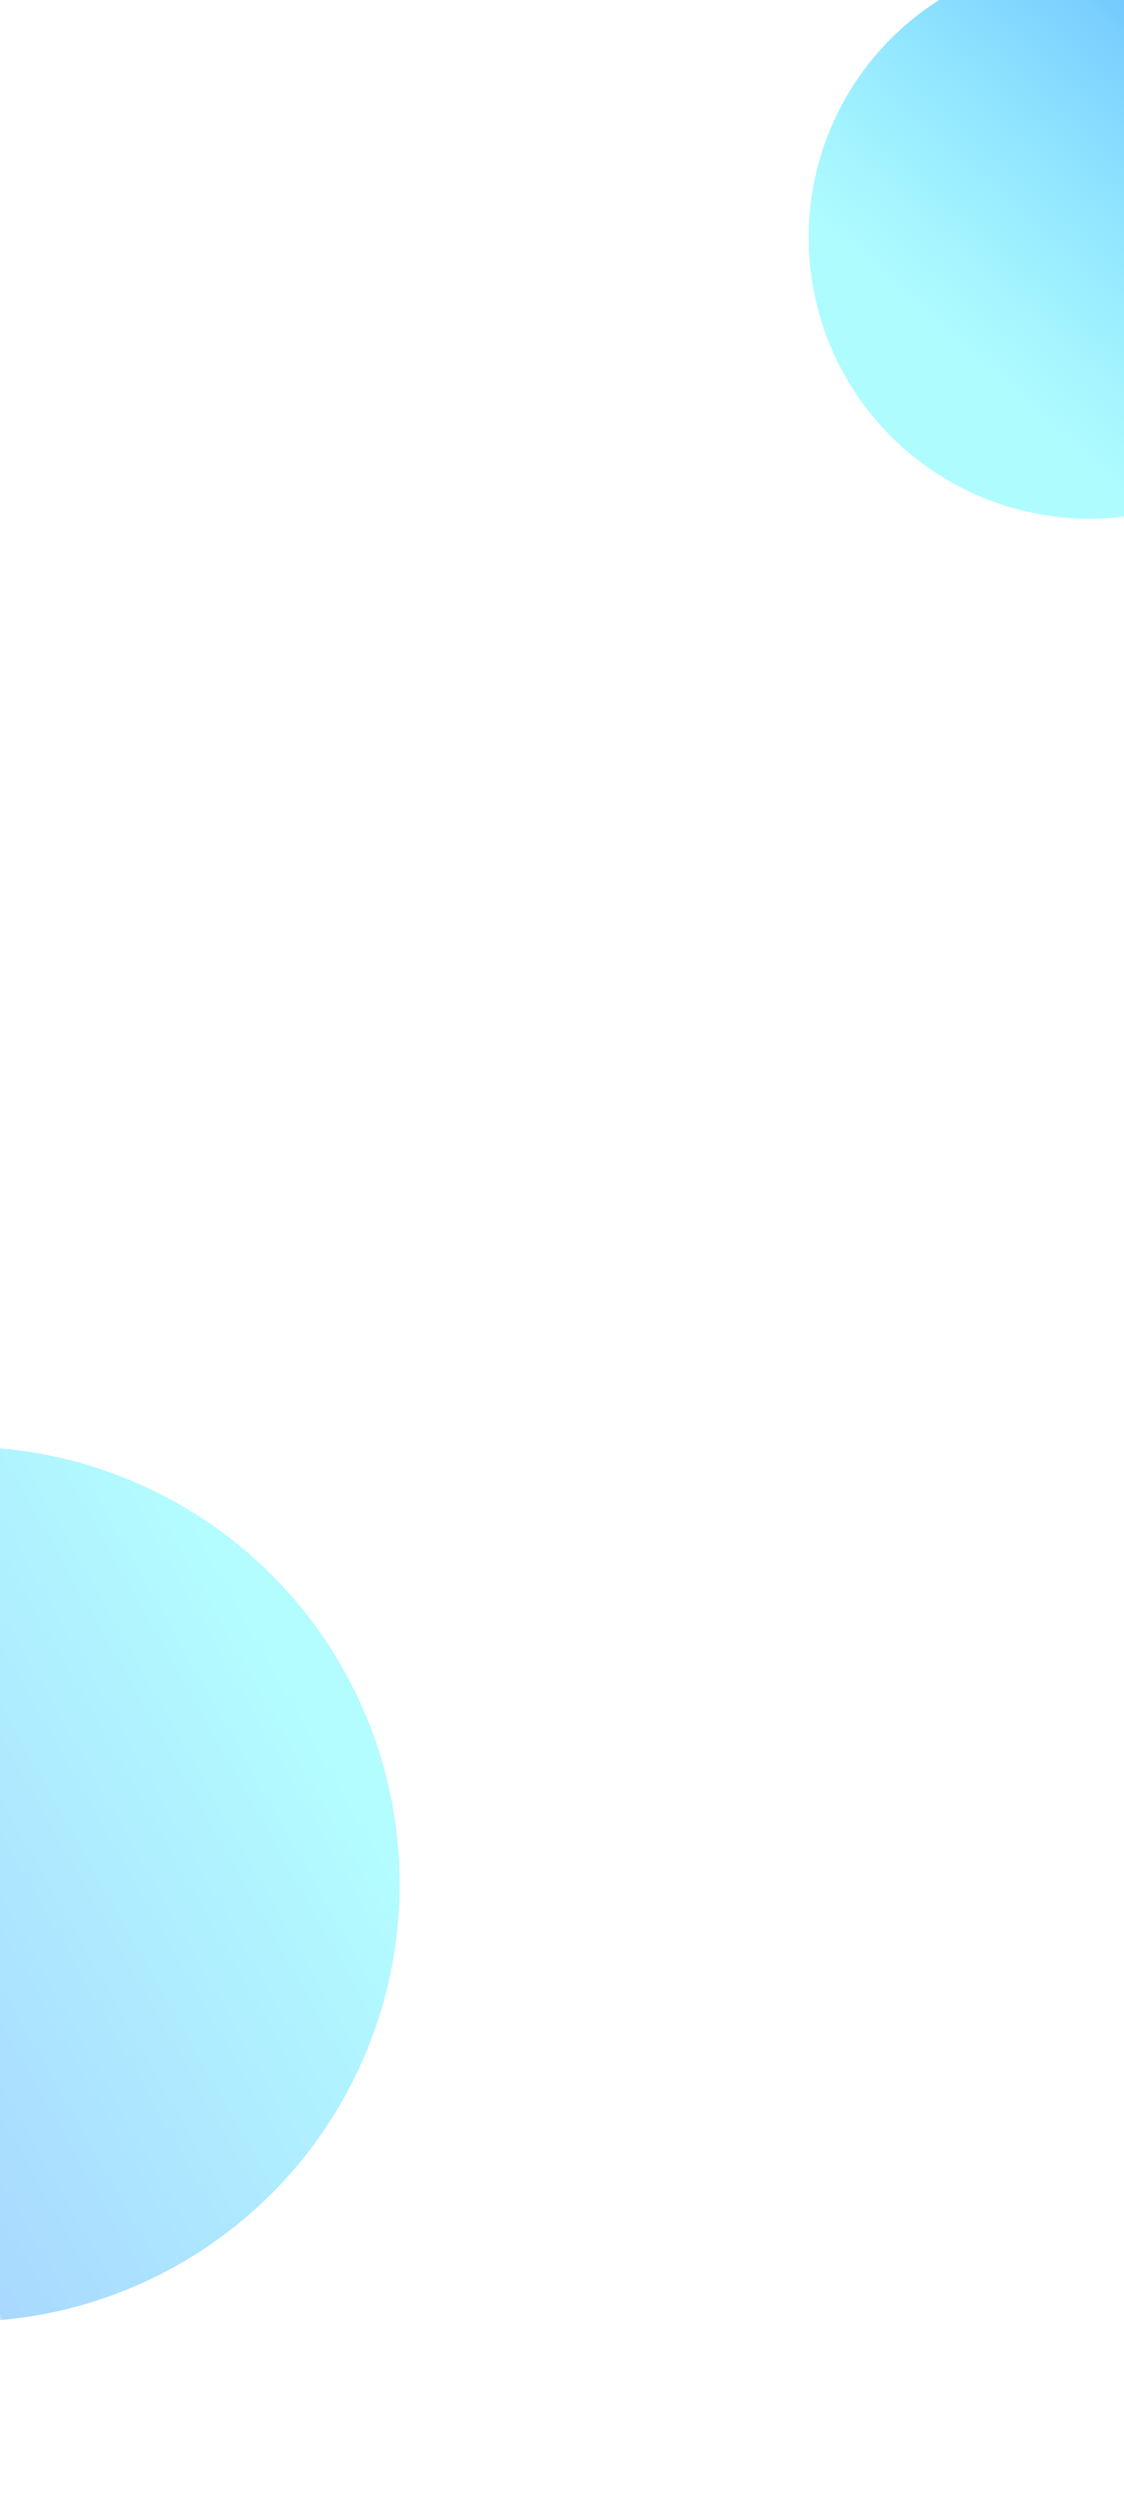 <svg width="360" height="800" viewBox="0 0 360 800" fill="none" xmlns="http://www.w3.org/2000/svg">
<g filter="url(#filter0_f_345_1065)">
<circle cx="349" cy="76" r="90" fill="url(#paint0_linear_345_1065)" fill-opacity="0.7"/>
</g>
<g filter="url(#filter1_f_345_1065)">
<circle cx="-12" cy="603" r="140" fill="url(#paint1_linear_345_1065)"/>
</g>
<defs>
<filter id="filter0_f_345_1065" x="257" y="-16" width="184" height="184" filterUnits="userSpaceOnUse" color-interpolation-filters="sRGB">
<feFlood flood-opacity="0" result="BackgroundImageFix"/>
<feBlend mode="normal" in="SourceGraphic" in2="BackgroundImageFix" result="shape"/>
<feGaussianBlur stdDeviation="1" result="effect1_foregroundBlur_345_1065"/>
</filter>
<filter id="filter1_f_345_1065" x="-156" y="459" width="288" height="288" filterUnits="userSpaceOnUse" color-interpolation-filters="sRGB">
<feFlood flood-opacity="0" result="BackgroundImageFix"/>
<feBlend mode="normal" in="SourceGraphic" in2="BackgroundImageFix" result="shape"/>
<feGaussianBlur stdDeviation="2" result="effect1_foregroundBlur_345_1065"/>
</filter>
<linearGradient id="paint0_linear_345_1065" x1="313.5" y1="118.5" x2="409" y2="11" gradientUnits="userSpaceOnUse">
<stop stop-color="#40F8FF" stop-opacity="0.6"/>
<stop offset="1" stop-color="#279EFF"/>
</linearGradient>
<linearGradient id="paint1_linear_345_1065" x1="-28" y1="691" x2="128" y2="603" gradientUnits="userSpaceOnUse">
<stop stop-color="#279EFF" stop-opacity="0.3"/>
<stop offset="0" stop-color="#279EFF" stop-opacity="0.4"/>
<stop offset="1" stop-color="#40F8FF" stop-opacity="0.4"/>
</linearGradient>
</defs>
</svg>
